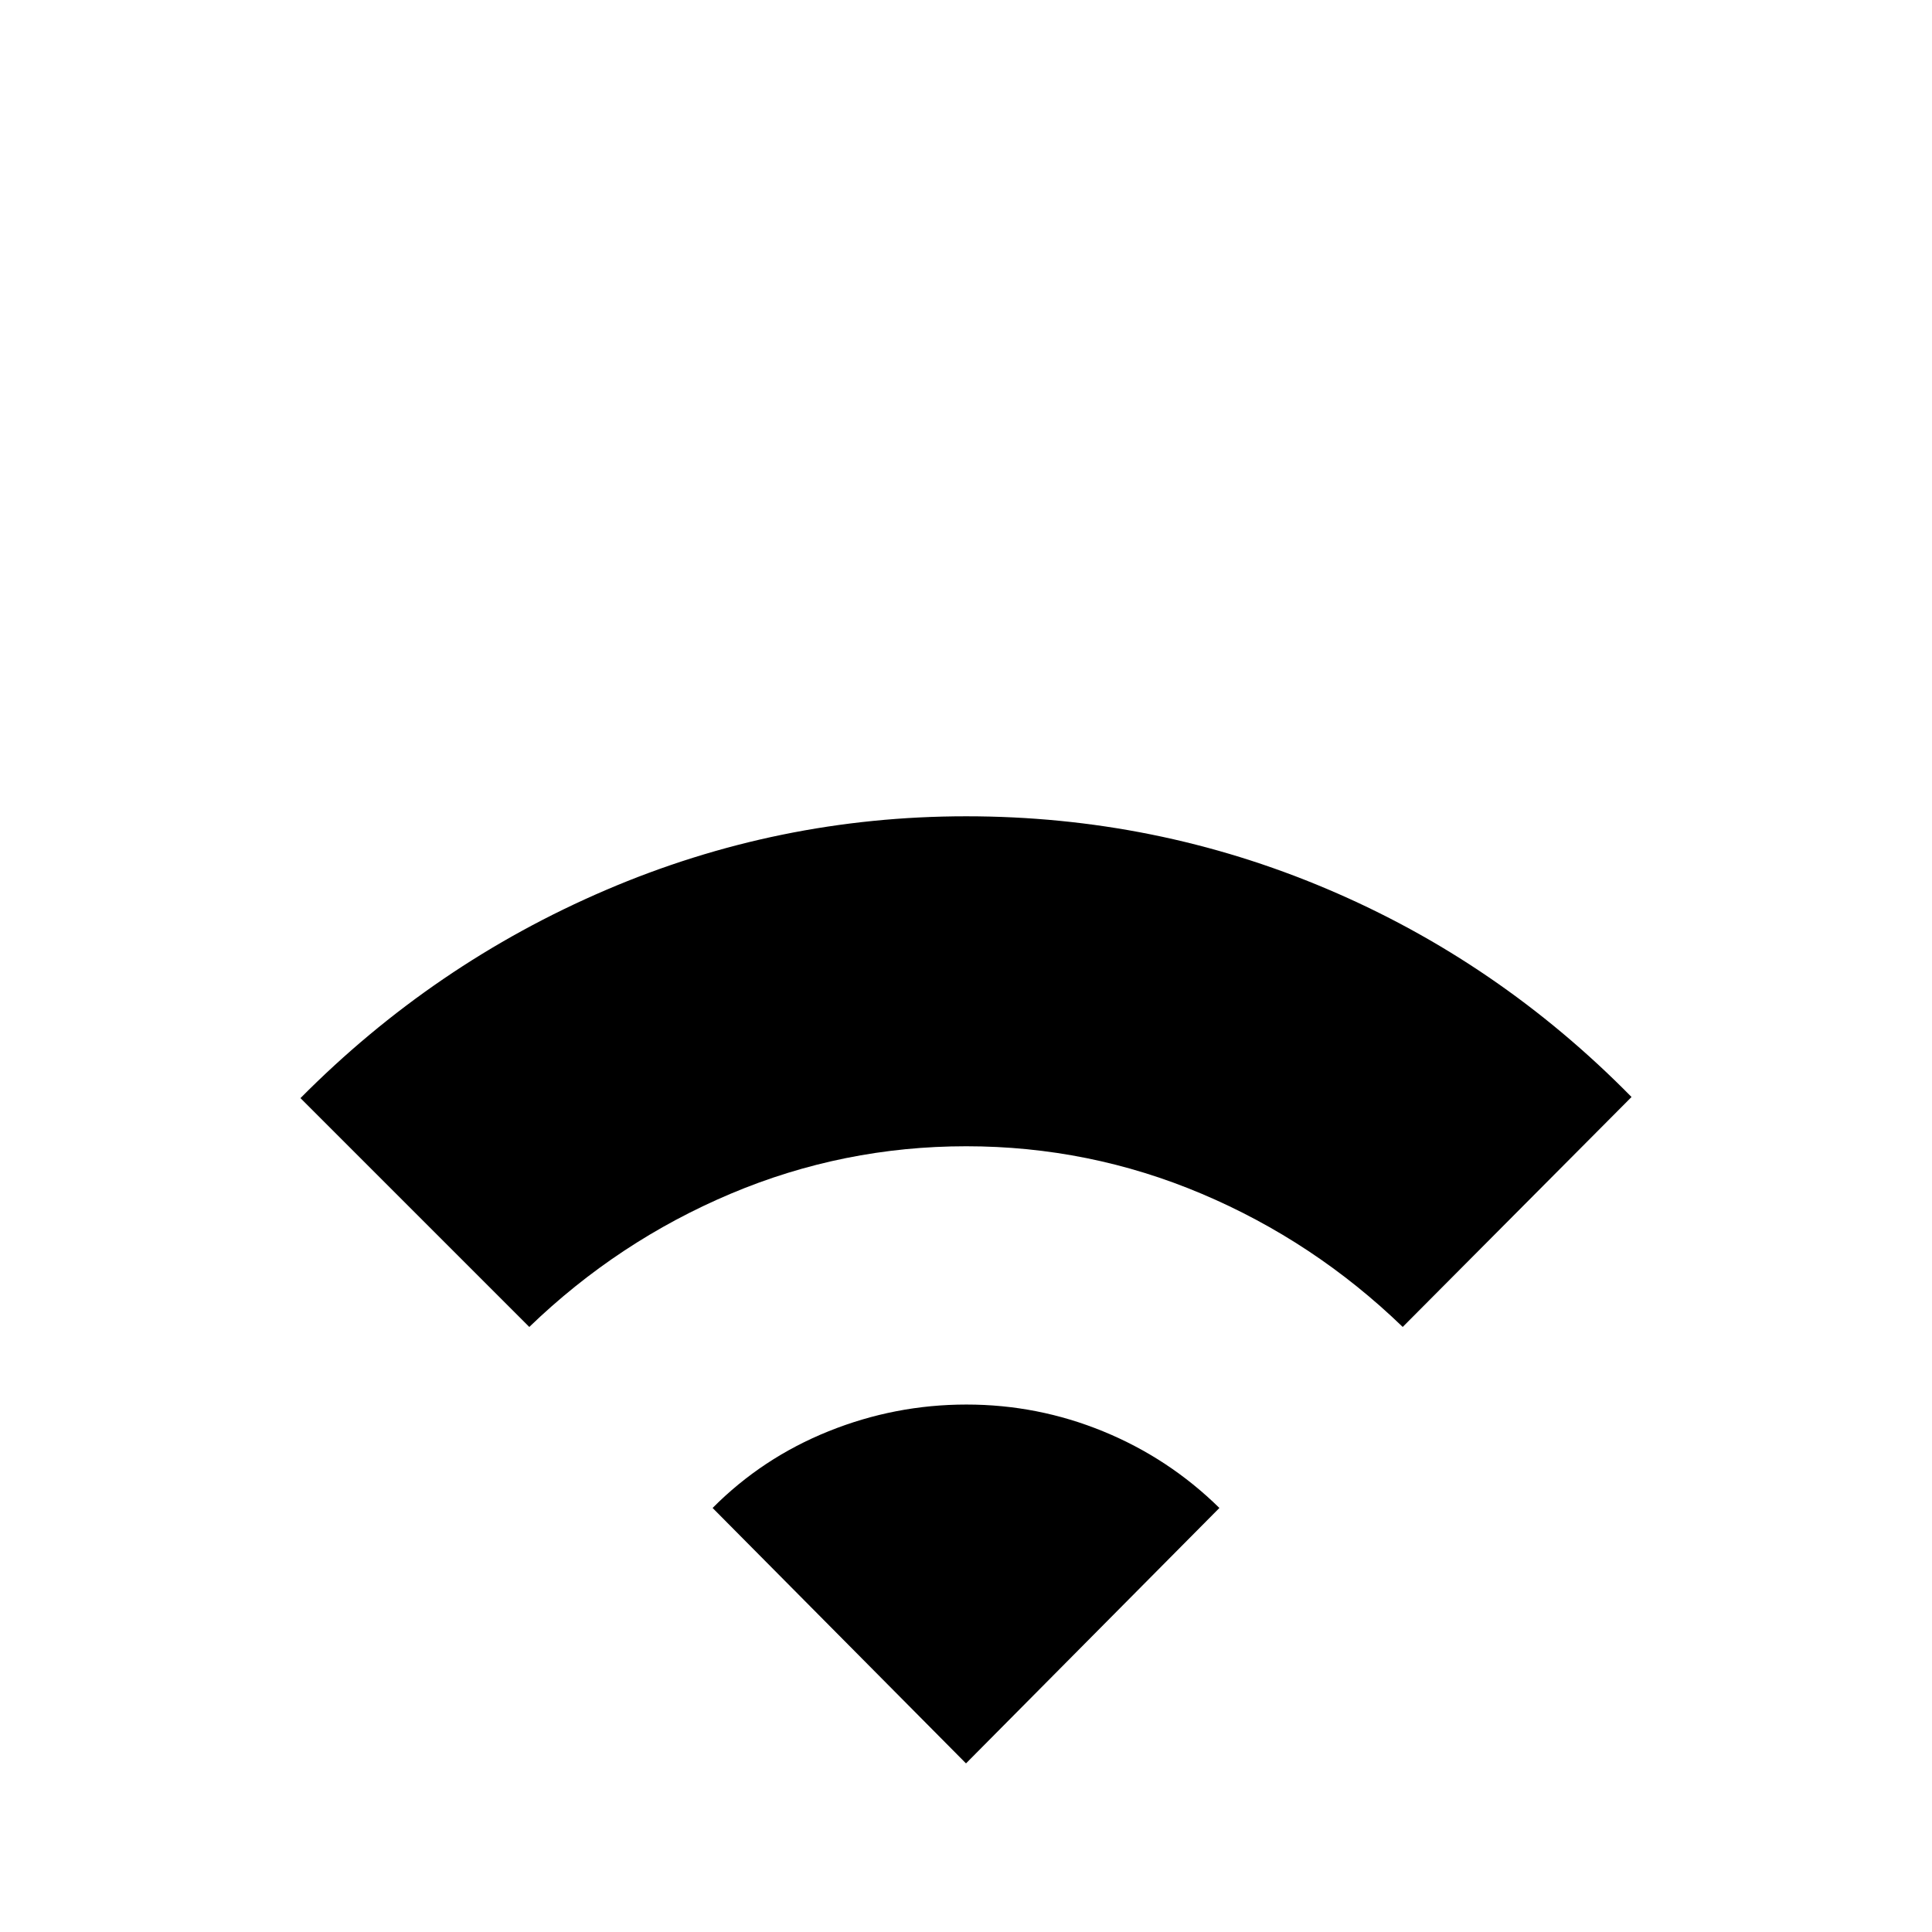 <svg xmlns="http://www.w3.org/2000/svg" height="24" viewBox="0 -960 960 960" width="24"><path d="m263-300.65-113.7-113.7q66.18-66.74 151.73-103.39 85.55-36.65 179.07-36.65 94.07 0 179.25 36.09 85.17 36.08 151.35 103.39L697-300.65q-44.08-42.57-99.92-66.18-55.83-23.6-116.98-23.6-61.14 0-117.05 23.6-55.91 23.61-100.05 66.18ZM480-83.78 354.09-210.7q24.69-24.87 57.67-38.13 32.98-13.26 68.44-13.26 35.47 0 68.02 13.35 32.56 13.35 57.69 38.04L480-83.78Z"/></svg>